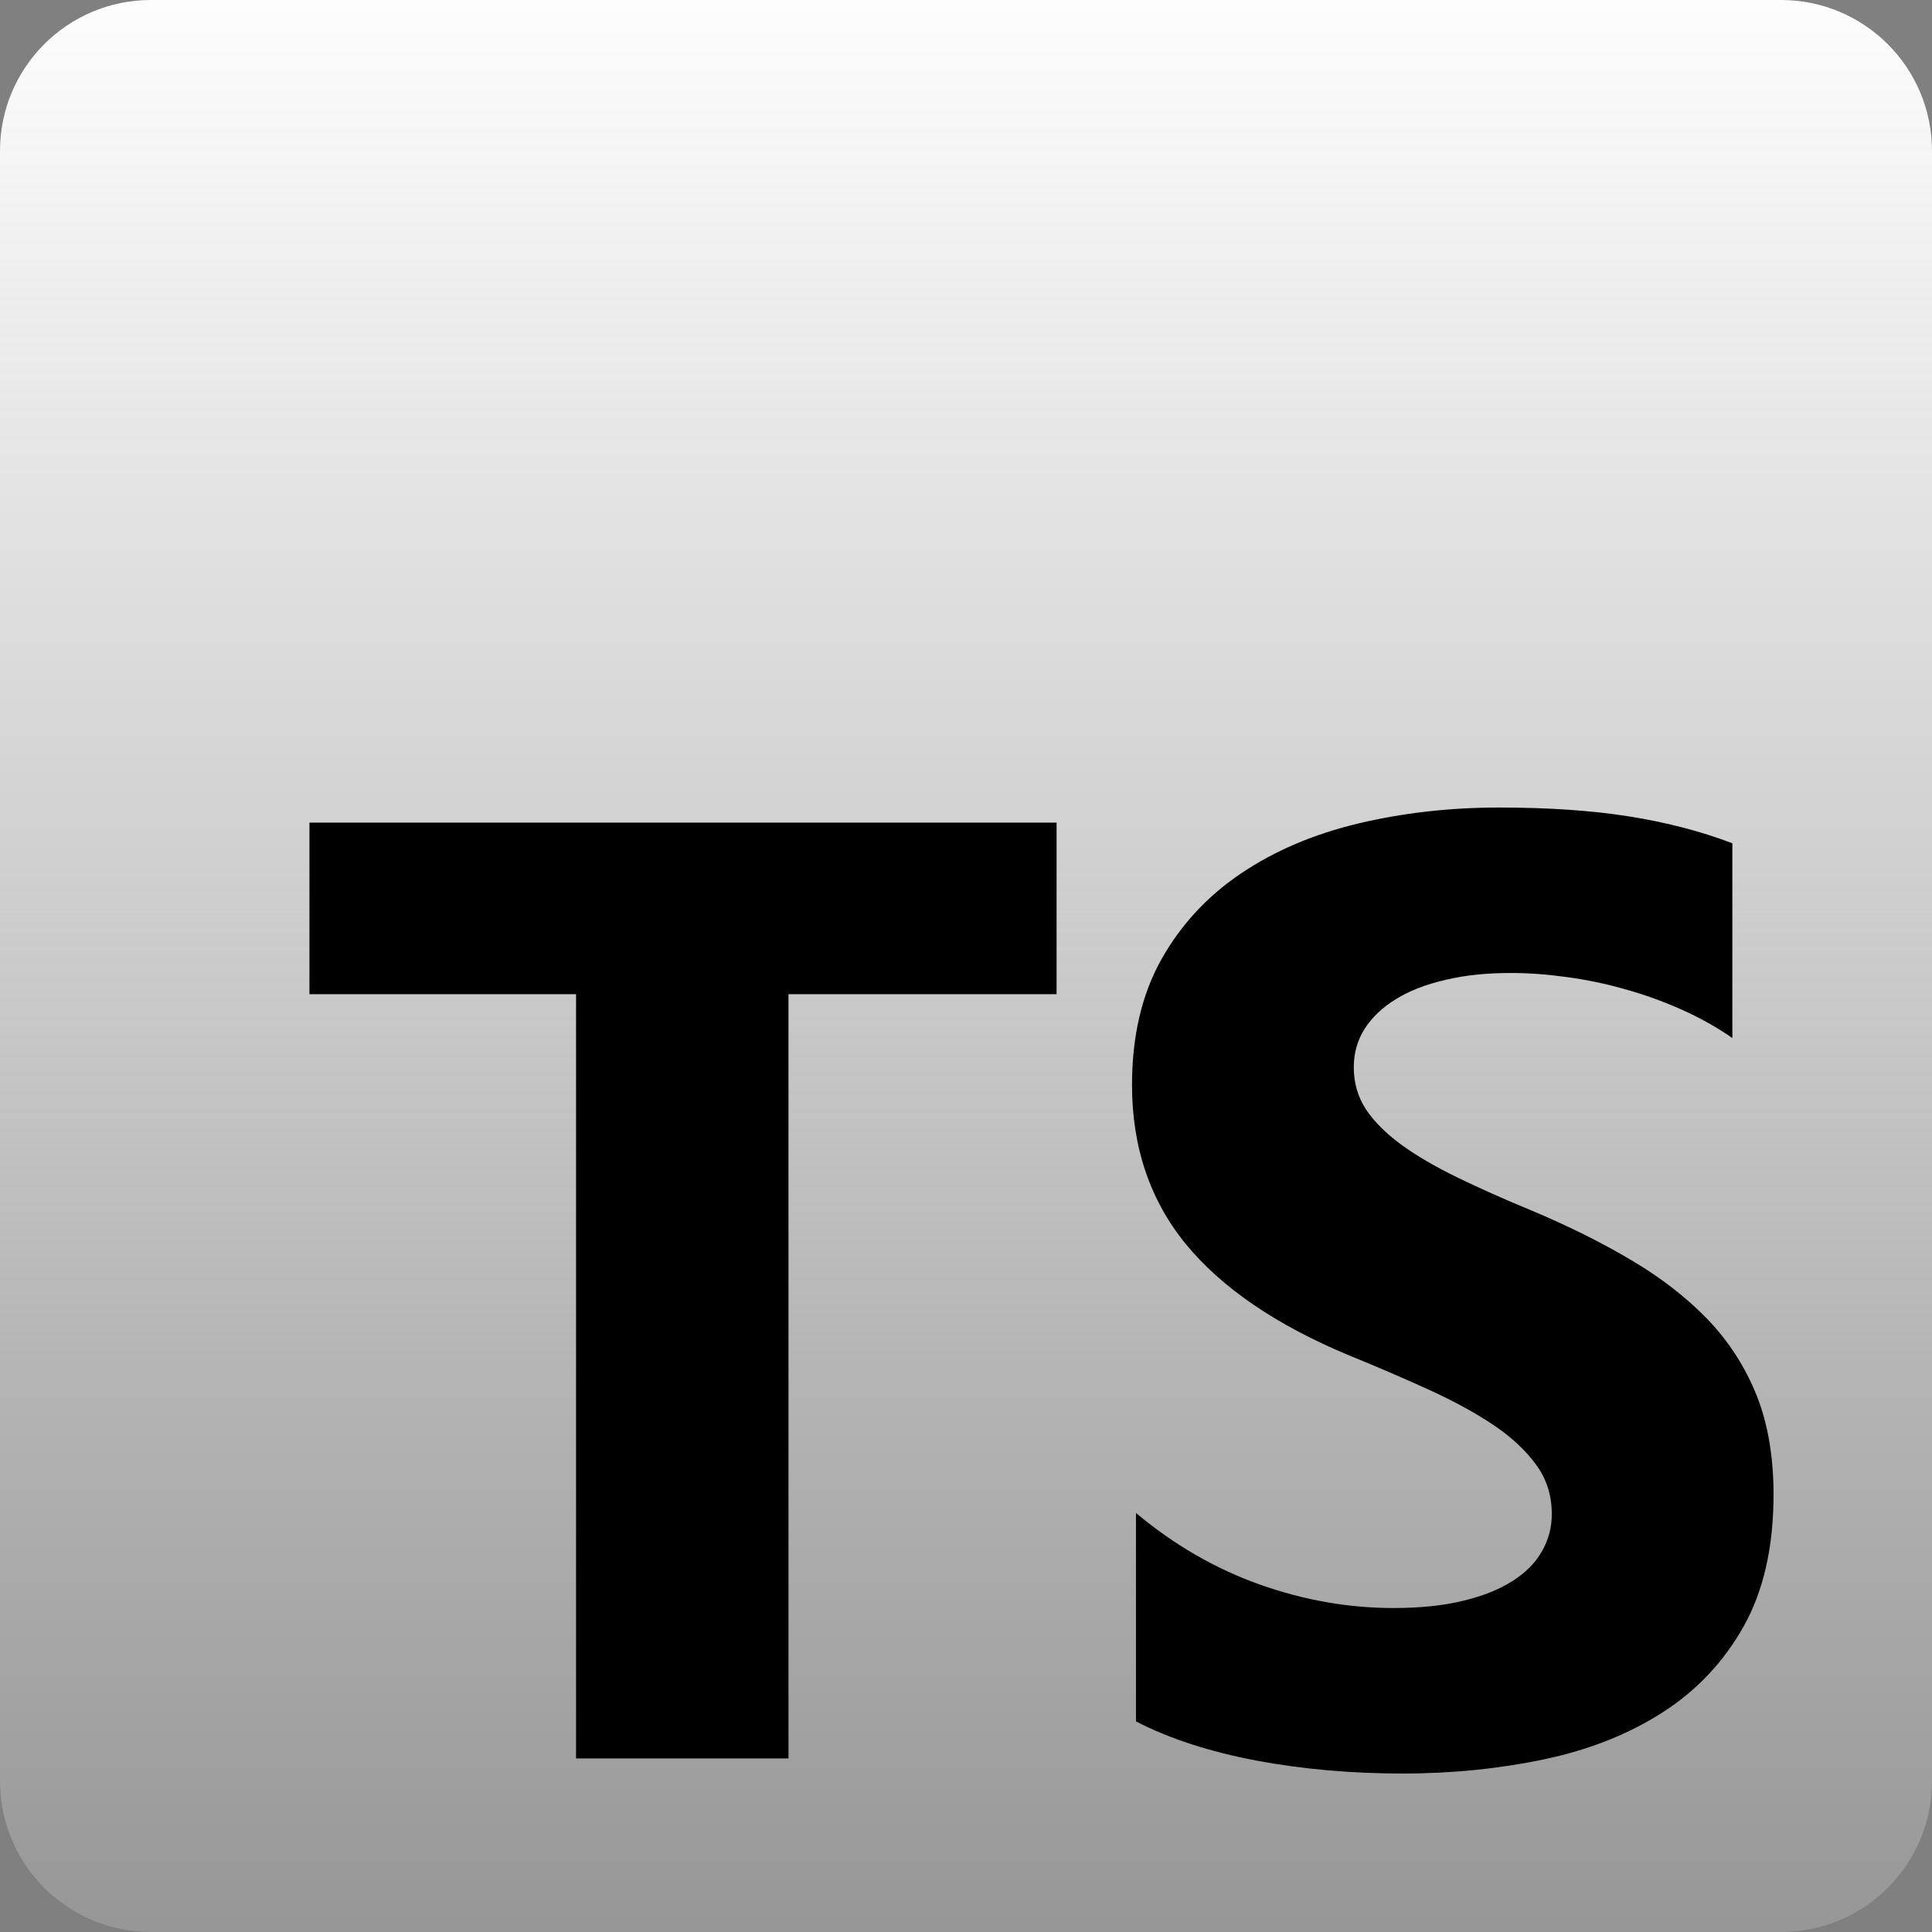 <?xml version="1.0" encoding="UTF-8"?>
<svg xmlns="http://www.w3.org/2000/svg" xmlns:xlink="http://www.w3.org/1999/xlink" width="42px" height="42px"
  viewBox="0 0 42 42" version="1.1">
  <rect x="0" y="0" width="42" height="42" fill="#808080" stroke="none"/>
  <g id="surface1">
    <path fill="url(#paint0_linear_14_55)"
      d="M 3.281 0 L 38.719 0 C 40.531 0 42 1.469 42 3.281 L 42 38.719 C 42 40.531 40.531 42 38.719 42 L 3.281 42 C 1.469 42 0 40.531 0 38.719 L 0 3.281 C 0 1.469 1.469 0 3.281 0 Z M 3.281 0 " />
    <path fill="#000000"
      d="M 24.695 32.891 L 24.695 37.422 C 25.43 37.801 26.305 38.082 27.309 38.273 C 28.316 38.461 29.375 38.555 30.492 38.555 C 31.578 38.555 32.609 38.449 33.586 38.242 C 34.566 38.035 35.422 37.691 36.16 37.215 C 36.898 36.738 37.48 36.117 37.91 35.348 C 38.34 34.578 38.555 33.625 38.555 32.492 C 38.555 31.672 38.434 30.953 38.188 30.336 C 37.941 29.719 37.582 29.16 37.125 28.684 C 36.66 28.203 36.105 27.773 35.457 27.391 C 34.812 27.008 34.082 26.645 33.27 26.305 C 32.672 26.059 32.141 25.82 31.668 25.59 C 31.195 25.359 30.793 25.125 30.461 24.883 C 30.133 24.641 29.875 24.387 29.695 24.117 C 29.52 23.848 29.43 23.543 29.43 23.203 C 29.43 22.895 29.508 22.613 29.668 22.363 C 29.828 22.113 30.055 21.898 30.348 21.719 C 30.641 21.539 31 21.398 31.426 21.301 C 31.852 21.199 32.324 21.152 32.844 21.152 C 33.223 21.152 33.621 21.18 34.039 21.238 C 34.461 21.293 34.883 21.379 35.309 21.5 C 35.734 21.617 36.148 21.766 36.551 21.945 C 36.938 22.117 37.312 22.324 37.66 22.566 L 37.66 18.332 C 36.973 18.07 36.219 17.875 35.402 17.746 C 34.586 17.617 33.645 17.555 32.59 17.555 C 31.512 17.555 30.492 17.672 29.527 17.902 C 28.562 18.133 27.715 18.492 26.984 18.984 C 26.25 19.477 25.672 20.102 25.246 20.859 C 24.82 21.621 24.609 22.531 24.609 23.586 C 24.609 24.938 25 26.09 25.777 27.043 C 26.559 27.996 27.742 28.805 29.328 29.465 C 29.914 29.703 30.496 29.953 31.07 30.215 C 31.609 30.461 32.074 30.715 32.469 30.98 C 32.859 31.242 33.168 31.531 33.395 31.844 C 33.621 32.152 33.734 32.508 33.734 32.906 C 33.738 33.191 33.664 33.473 33.523 33.719 C 33.383 33.969 33.168 34.188 32.879 34.371 C 32.59 34.555 32.23 34.699 31.801 34.801 C 31.371 34.906 30.867 34.957 30.293 34.957 C 29.309 34.957 28.336 34.785 27.371 34.441 C 26.41 34.098 25.516 33.578 24.695 32.891 Z M 17.141 21.613 L 22.969 21.613 L 22.969 17.883 L 6.727 17.883 L 6.727 21.613 L 12.523 21.613 L 12.523 38.227 L 17.141 38.227 Z M 17.141 21.613 " />
  </g>

  <defs>
    <linearGradient id="paint0_linear_14_55" x1="21" y1="0" x2="21" y2="42" gradientUnits="userSpaceOnUse">
      <stop stop-color="#FDFDFD" />
      <stop offset="1" stop-color="white" stop-opacity="0.18" />
    </linearGradient>
  </defs>
</svg>